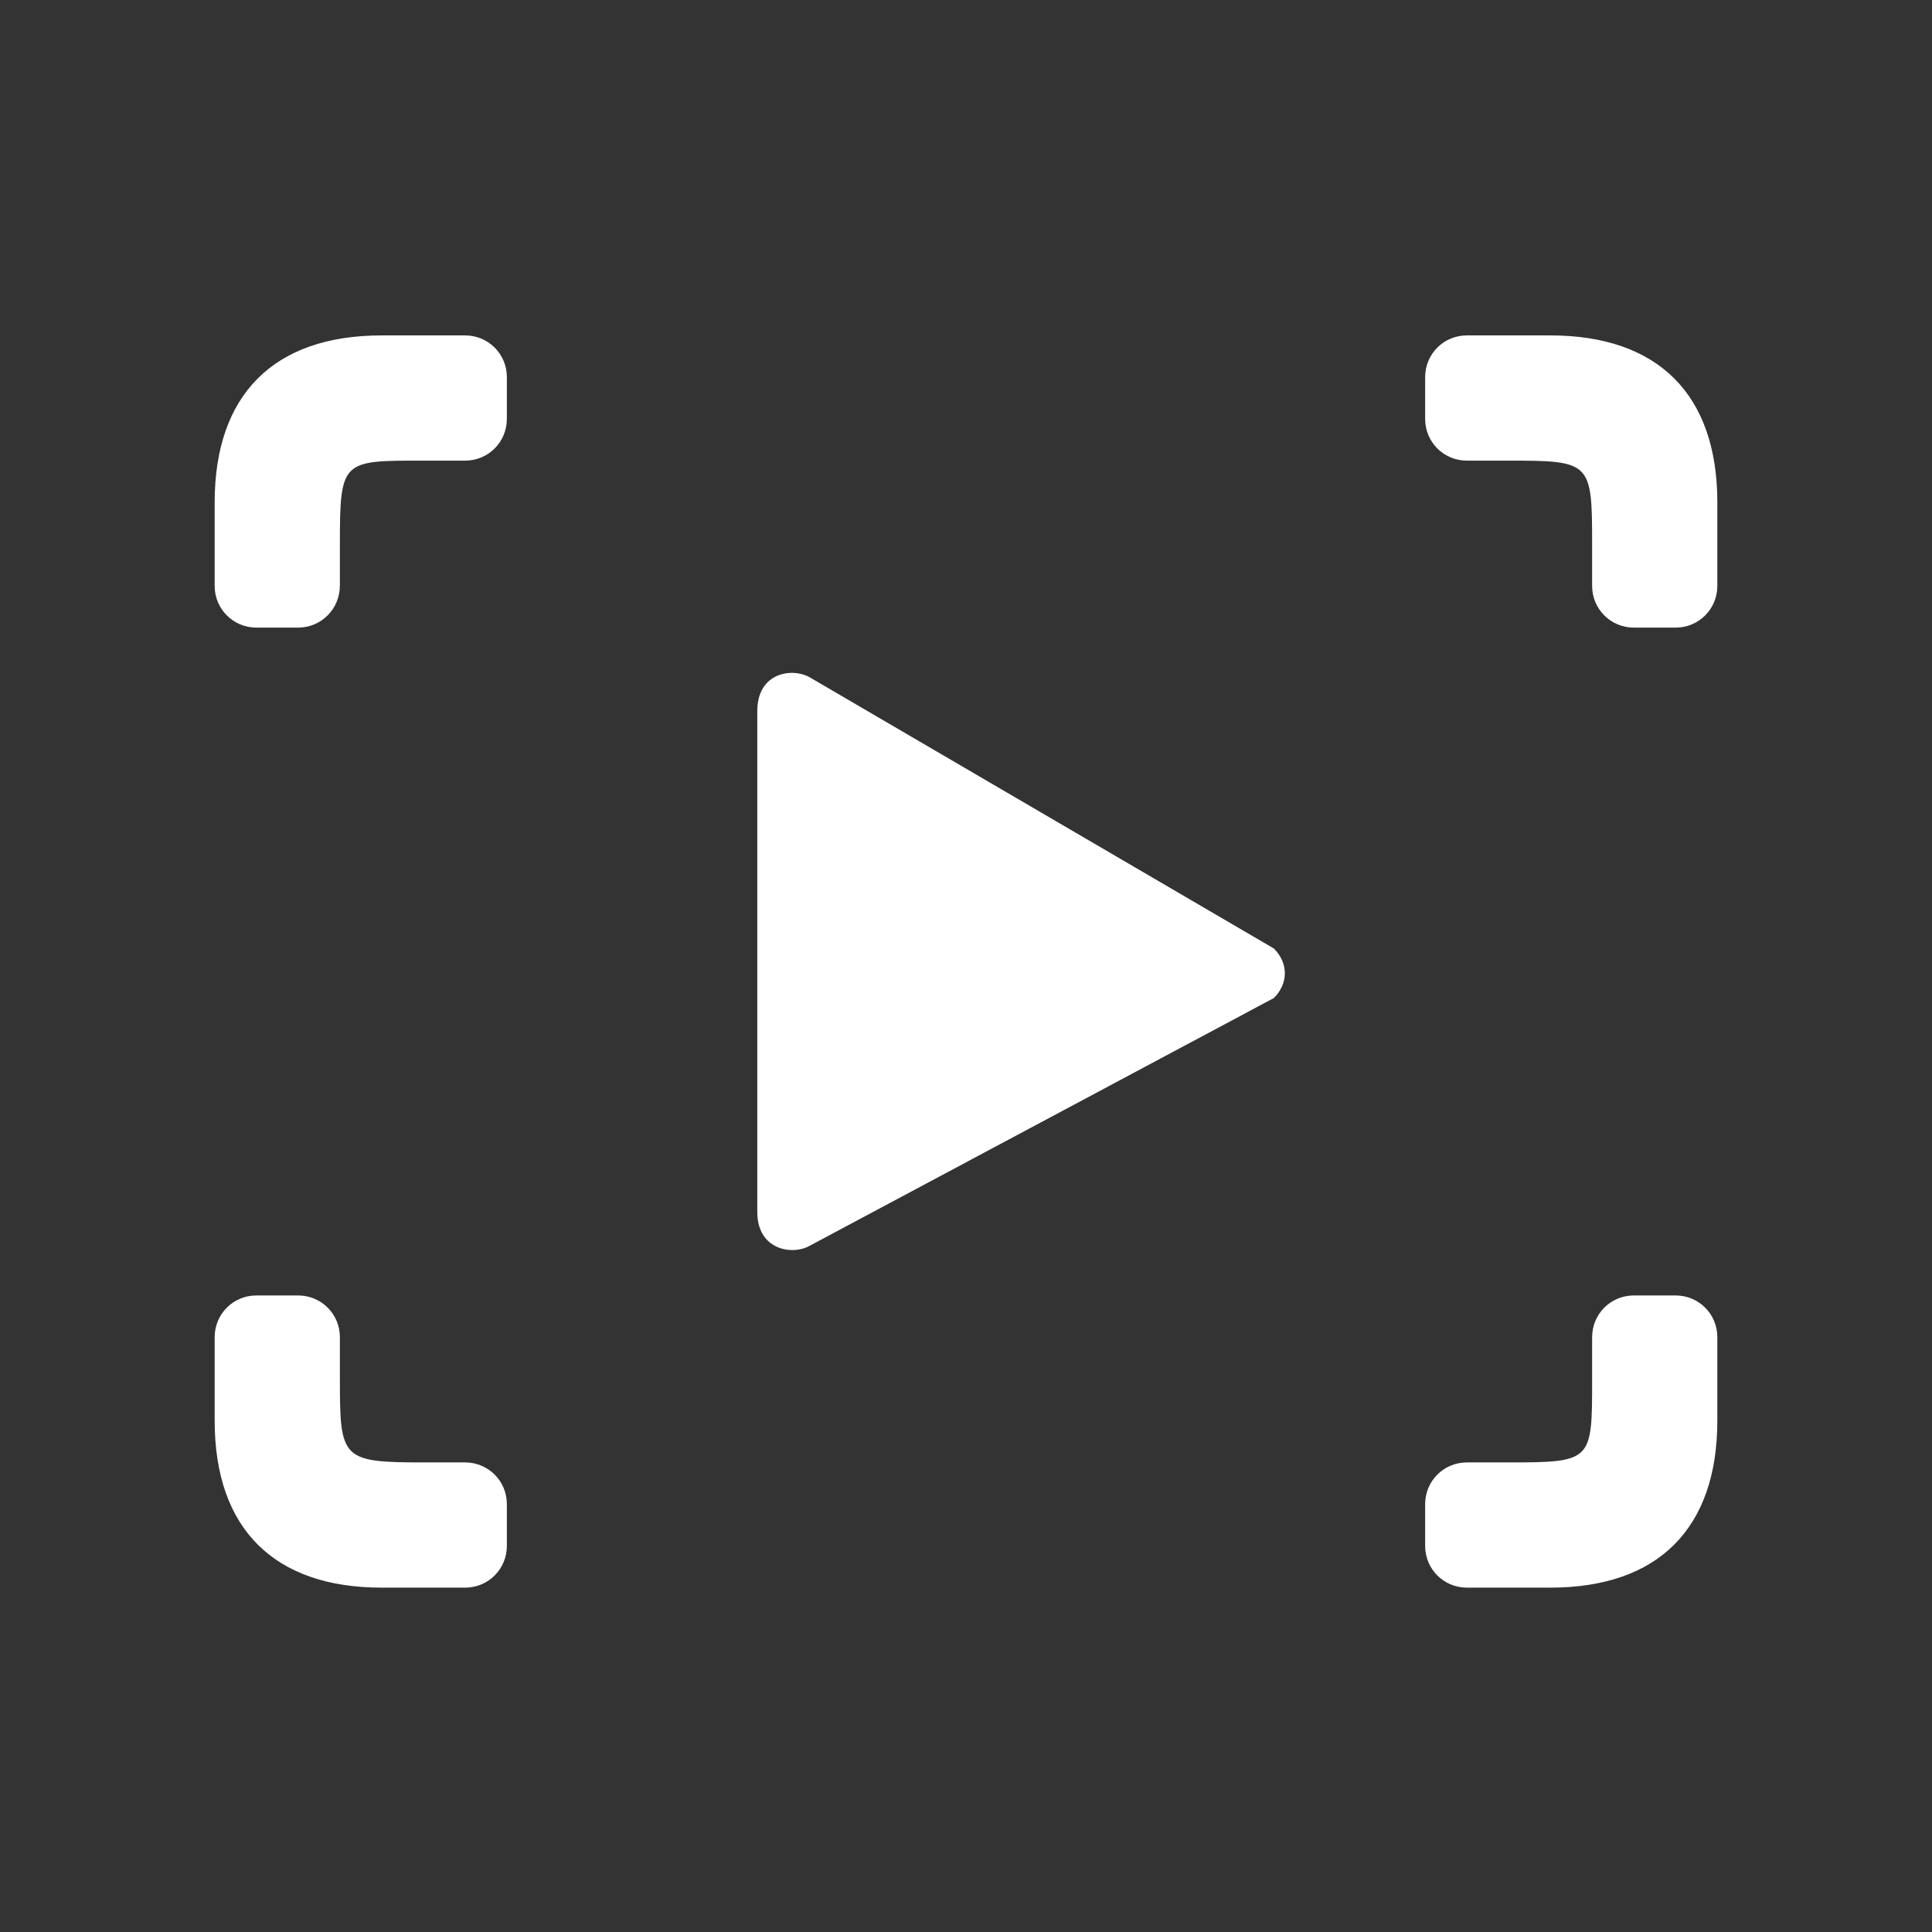 <?xml version="1.0" encoding="UTF-8"?>
<svg width="144px" height="144px" viewBox="0 0 144 144" version="1.1" xmlns="http://www.w3.org/2000/svg" xmlns:xlink="http://www.w3.org/1999/xlink">
    <rect x="0" y="0" width="144" height="144" fill="#333333" stroke="none"/>
    <title>gamecapture</title>
    <g id="gamecapture" stroke="none" stroke-width="1" fill="none" fill-rule="evenodd">
        <path d="M109.33,118.333 C107.614,118.333 106.222,116.956 106.222,115.225 L106.222,112.108 C106.222,110.391 107.603,109 109.333,109 L112.444,109 C118.688,109 118.667,108.901 118.667,102.778 L118.667,99.667 C118.667,97.948 120.044,96.556 121.775,96.556 L124.892,96.556 C126.609,96.556 128,97.933 128,99.663 L128,105.889 C128,113.885 123.626,118.333 115.556,118.333 L109.33,118.333 Z M112.444,34.333 L109.333,34.333 C107.615,34.333 106.222,32.956 106.222,31.225 L106.222,28.108 C106.222,26.391 107.599,25 109.33,25 L115.556,25 C123.551,25 128,29.374 128,37.444 L128,43.67 C128,45.386 126.623,46.778 124.892,46.778 L121.775,46.778 C120.058,46.778 118.667,45.397 118.667,43.667 L118.667,40.556 C118.667,34.432 118.577,34.333 112.444,34.333 Z M16,99.663 C16,97.947 17.377,96.556 19.108,96.556 L22.225,96.556 C23.942,96.556 25.333,97.936 25.333,99.667 L25.333,102.778 C25.333,108.747 25.457,109 31.556,109 L34.667,109 C36.385,109 37.778,110.377 37.778,112.108 L37.778,115.225 C37.778,116.942 36.401,118.333 34.67,118.333 L28.444,118.333 C20.449,118.333 16,113.959 16,105.889 L16,99.663 Z M25.333,43.638 C25.333,45.372 23.956,46.778 22.225,46.778 L19.108,46.778 C17.391,46.778 16,45.401 16,43.67 L16,37.444 C16,29.449 20.374,25 28.444,25 L34.67,25 C36.386,25 37.778,26.377 37.778,28.108 L37.778,31.225 C37.778,32.942 36.397,34.333 34.667,34.333 L31.556,34.333 C25.504,34.333 25.333,34.27 25.333,40.556 L25.333,43.638 Z" id="frame" fill="#FFFFFF" fill-rule="nonzero"></path>
        <path d="M60.333,92.861 C59.058,93.578 56.444,93.181 56.444,90.333 L56.444,53 C56.444,50.101 59.058,49.755 60.333,50.472 L94.944,70.694 C96.032,71.782 96.047,73.286 94.944,74.389 L60.333,92.861 L60.333,92.861 Z" id="arrow" fill="#FFFFFF" fill-rule="nonzero"></path>
    </g>
</svg>